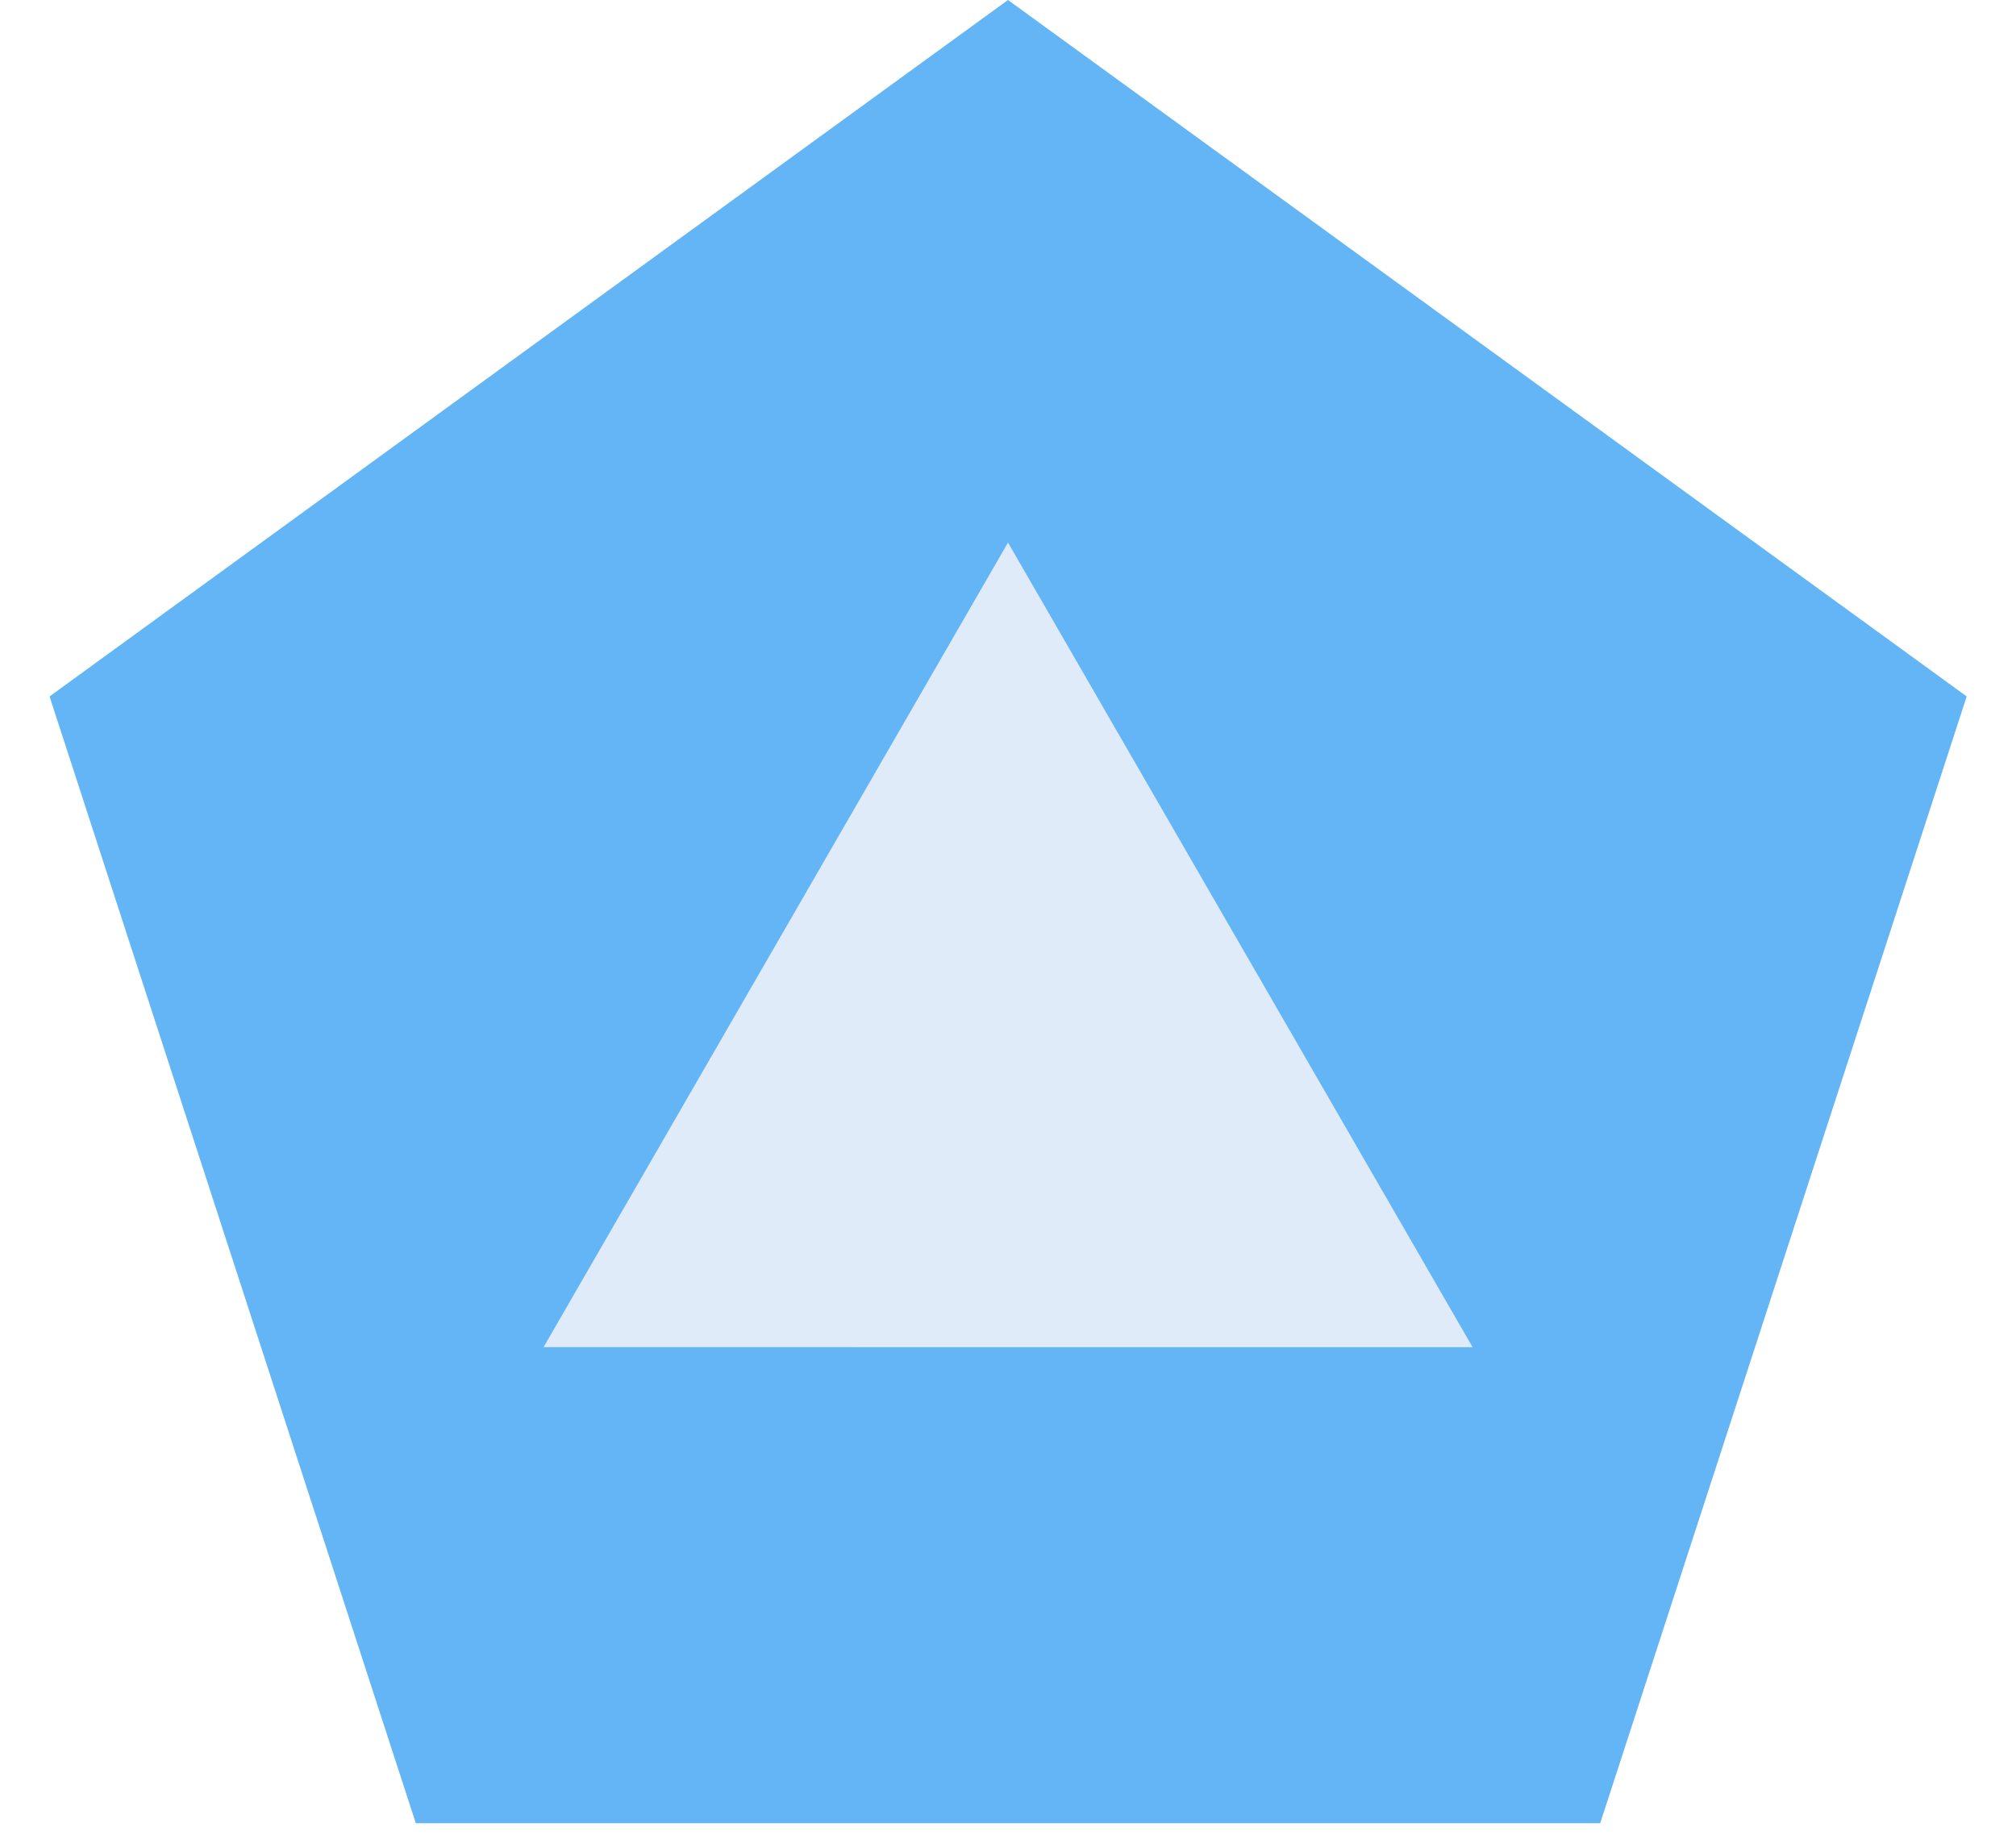 <svg viewBox="0 0 24 22" xmlns="http://www.w3.org/2000/svg"><g fill="none" fill-rule="evenodd"><path fill="#63b5f6" d="M12 0l11.413 8.292-4.363 13.416H4.95L.59 8.292z"/><path fill="#e0ebf9" d="M12 6.46l5.531 9.58H6.471z"/></g></svg>